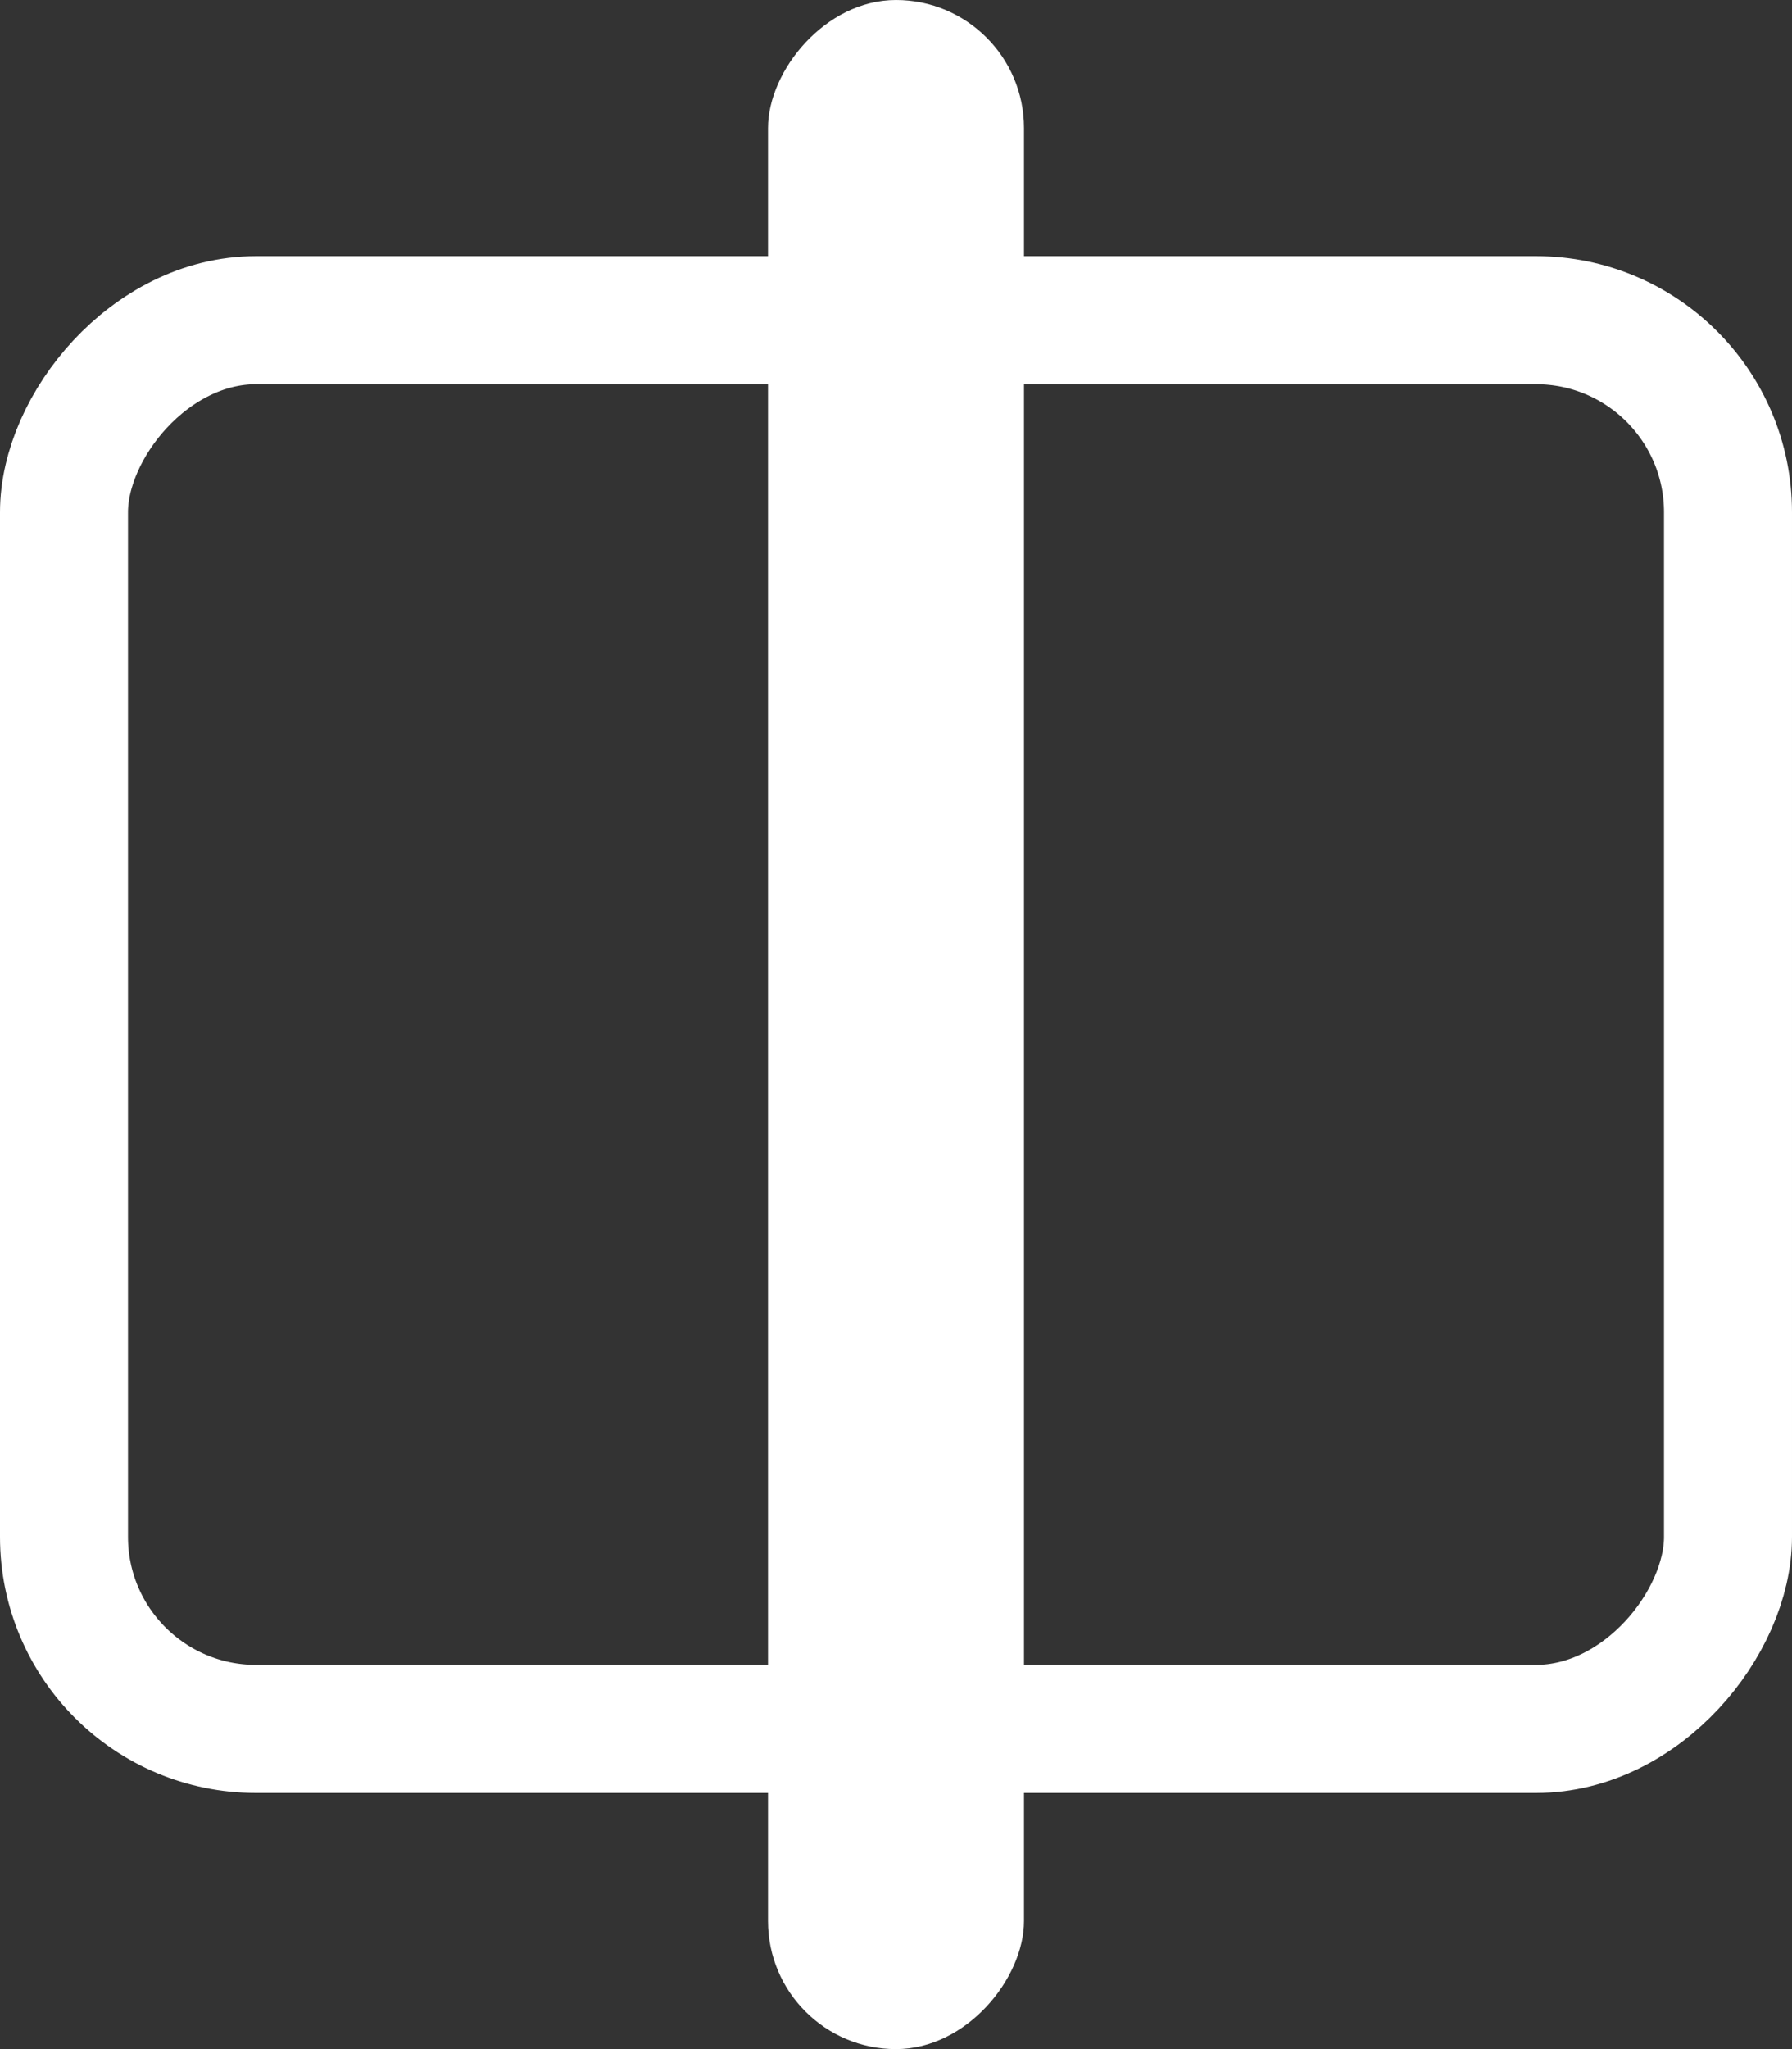 <svg width="14" height="16" viewBox="0 0 14 16" fill="none" xmlns="http://www.w3.org/2000/svg">
<rect x="0" y="0" width="14" height="16" fill="#333333" stroke="none"/>
<rect x="-0.5" y="0.5" width="13" height="11" rx="1.5" transform="matrix(-1 0 0 1 13 2)" stroke="white"/>
<rect width="2" height="16" rx="1" transform="matrix(-1 0 0 1 8 0)" fill="white"/>
</svg>

